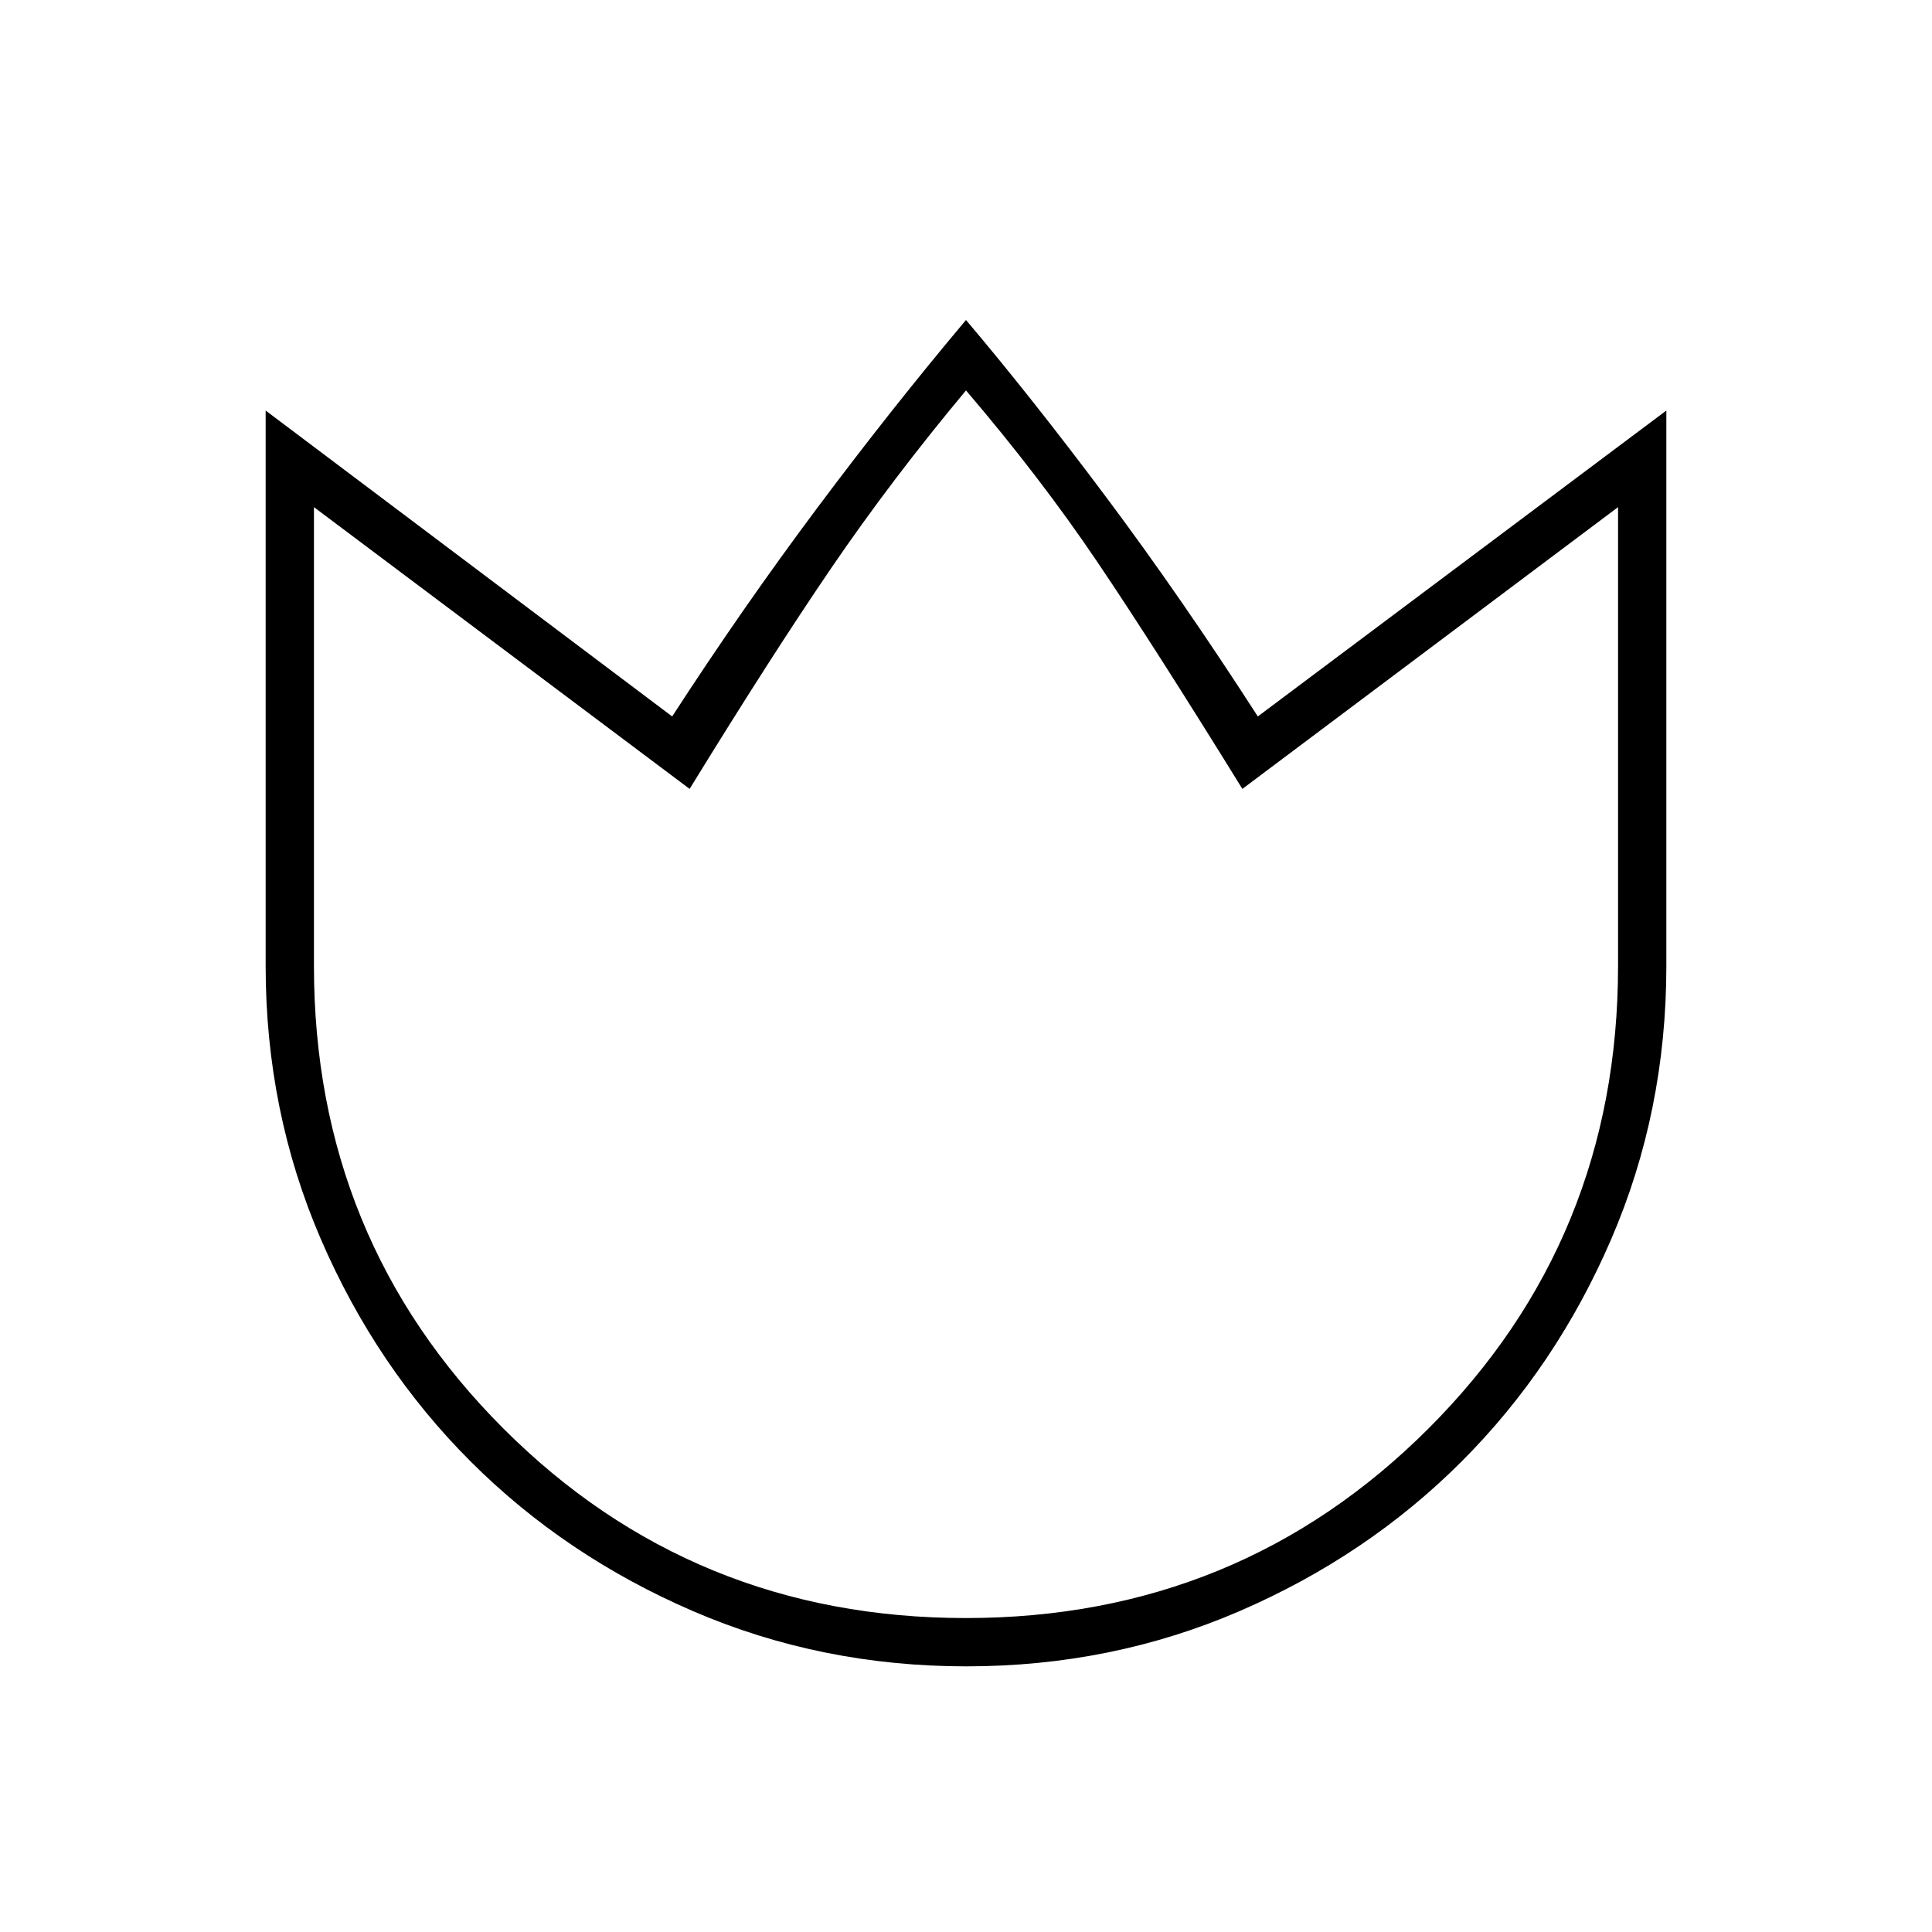<svg xmlns="http://www.w3.org/2000/svg" height="40" viewBox="0 -960 960 960" width="40"><path d="M480.17-132q-72.17 0-135.73-27.4-63.56-27.41-110.57-74.39-47.02-46.98-74.44-110.49Q132-407.79 132-480v-276l202 152q35-54 72-103.5t74-93.5q33 39 70 88.5T625-604l203-152v276q0 72.21-27.39 135.72-27.39 63.51-74.35 110.49-46.96 46.98-110.43 74.39Q552.35-132 480.17-132Zm-.23-24q135.64 0 229.85-94.16Q804-344.32 804-480v-228L617.33-568q-43.66-70.67-72-112.67Q517-722.67 480-766q-37 44.33-67 88.33T342.67-568L156-708v228q0 135.68 94.14 229.84Q344.29-156 479.94-156Zm.06-305.33Z"/></svg>